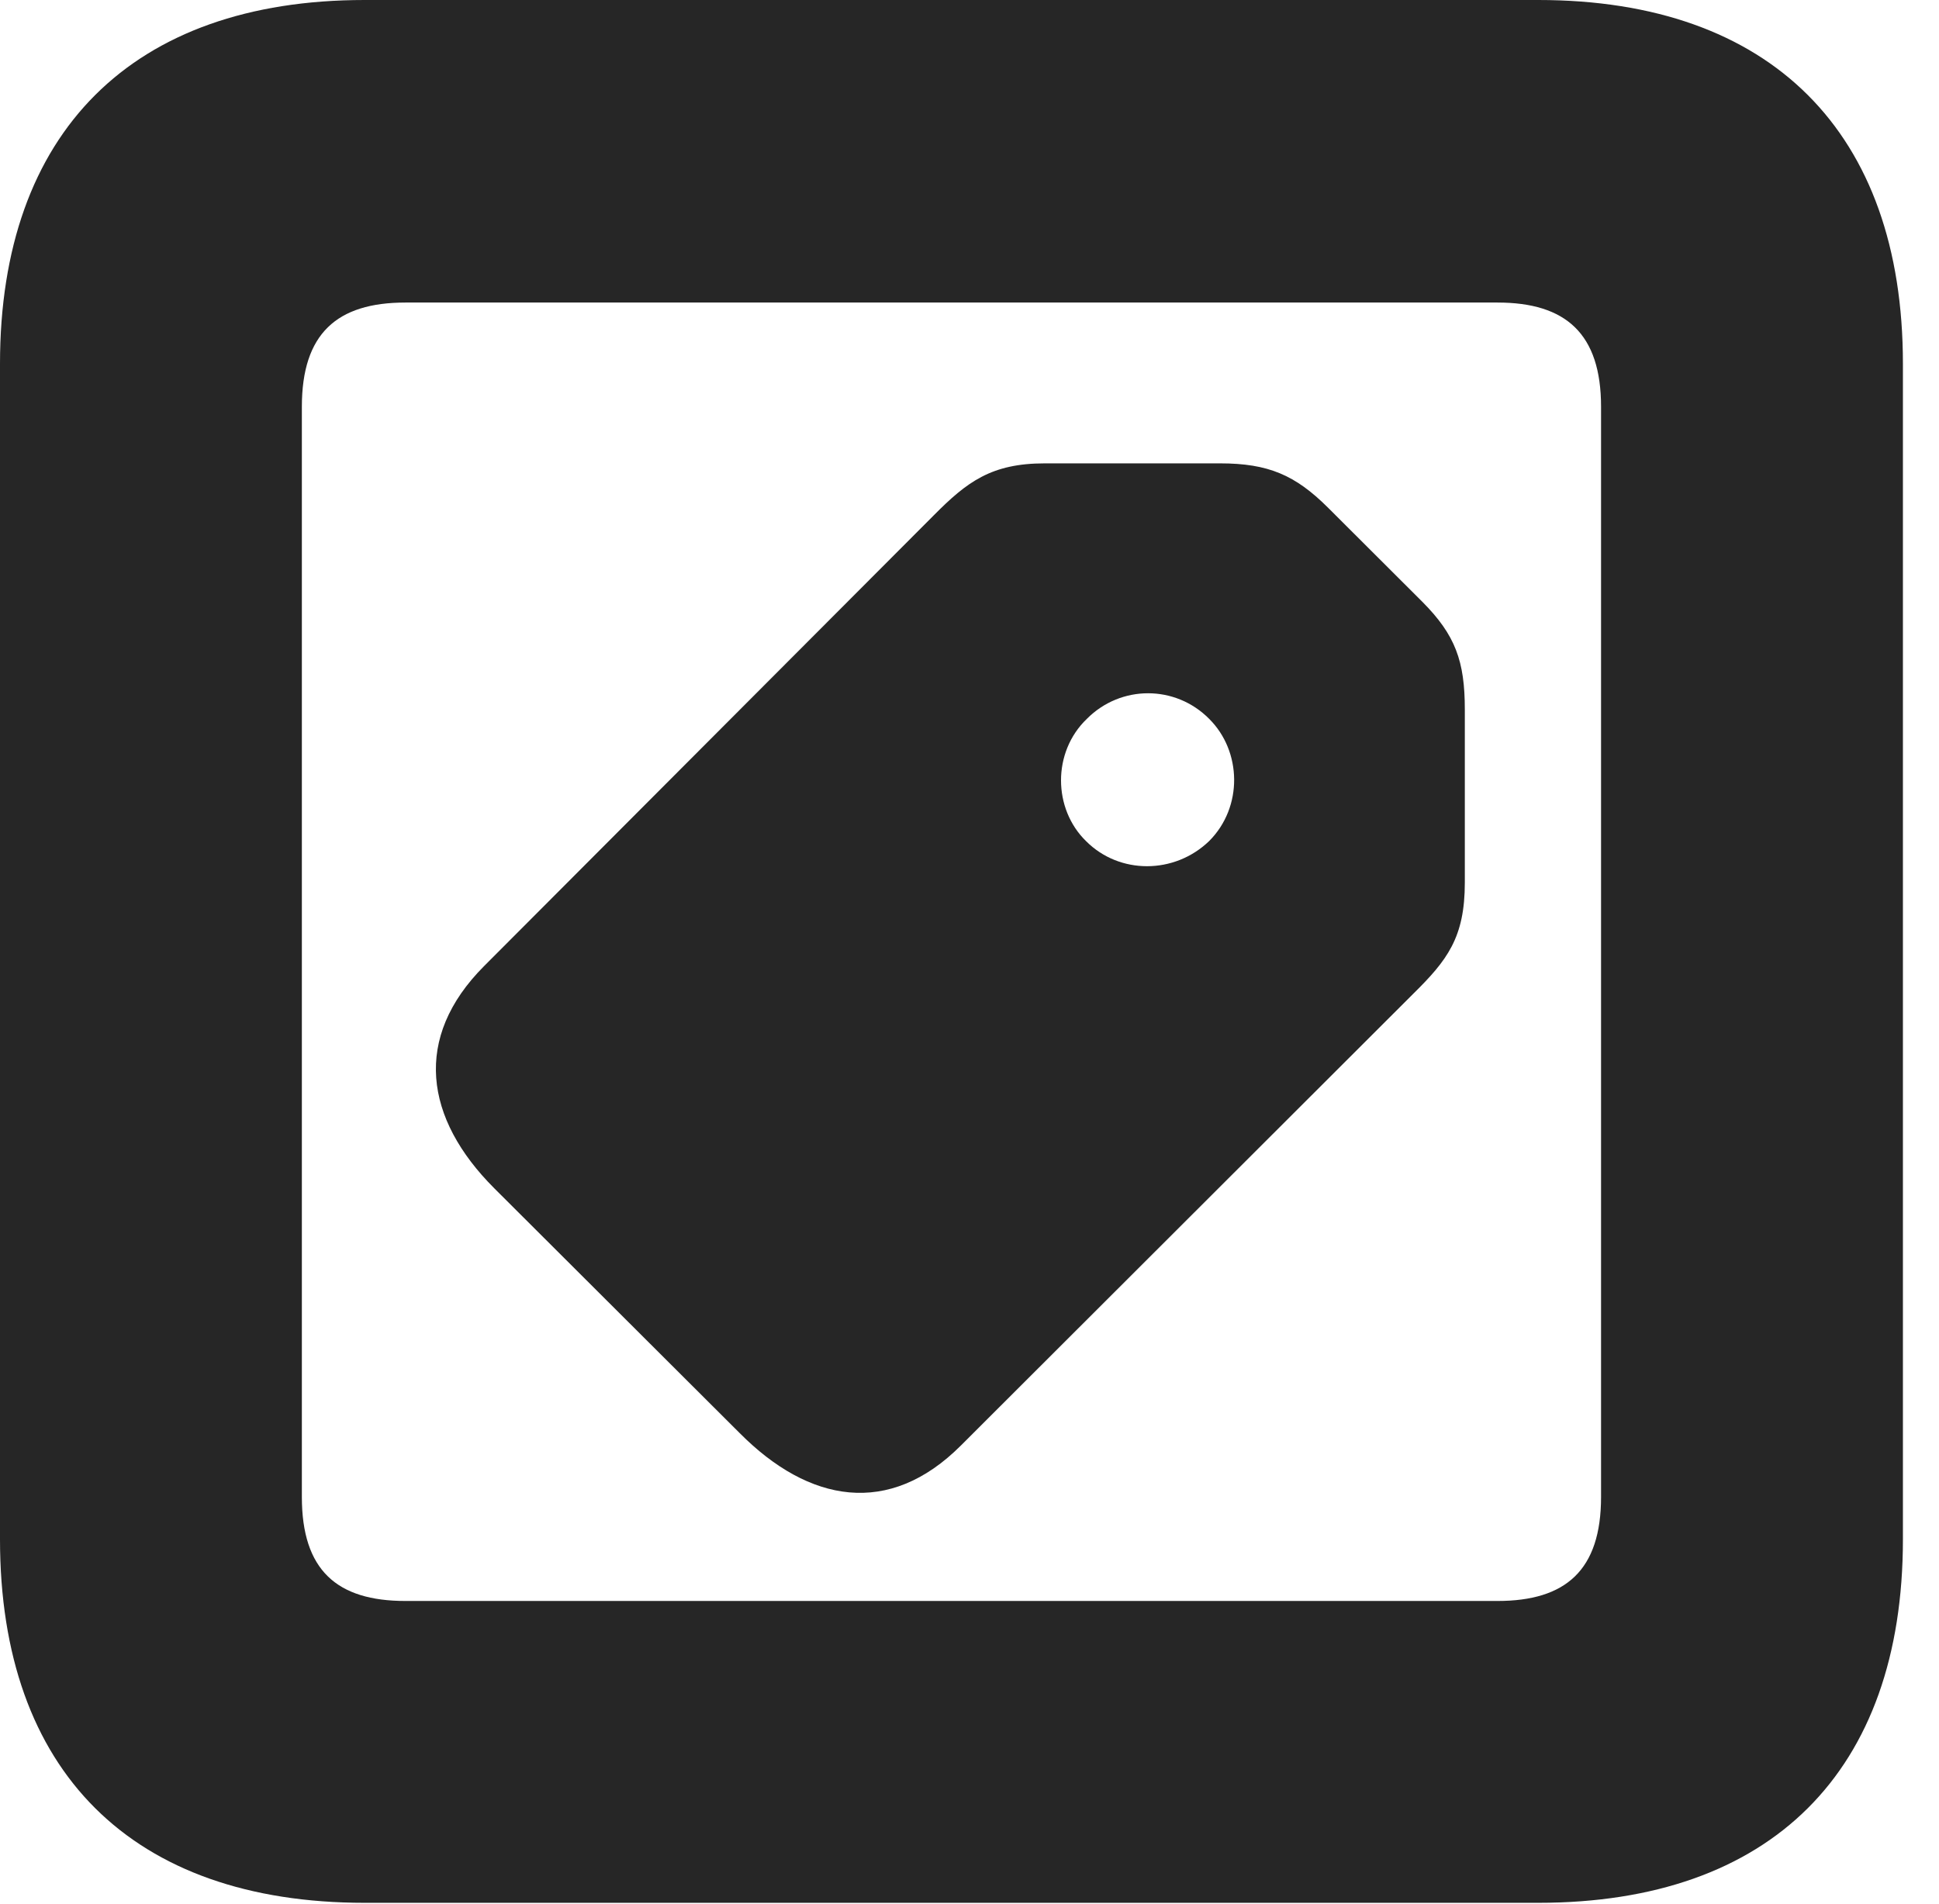 <?xml version="1.0" encoding="UTF-8"?>
<!--Generator: Apple Native CoreSVG 326-->
<!DOCTYPE svg PUBLIC "-//W3C//DTD SVG 1.1//EN" "http://www.w3.org/Graphics/SVG/1.1/DTD/svg11.dtd">
<svg version="1.1" xmlns="http://www.w3.org/2000/svg" xmlns:xlink="http://www.w3.org/1999/xlink"
       viewBox="0 0 19.399 19.053">
       <g>
              <rect height="19.053" opacity="0" width="19.399" x="0" y="0" />
              <path d="M3.648 19.038L15.39 19.038C17.716 19.038 19.038 17.726 19.038 15.401L19.038 3.639C19.038 1.322 17.716 0 15.39 0L3.648 0C1.324 0 0 1.322 0 3.639L0 15.401C0 17.726 1.324 19.038 3.648 19.038ZM4.056 16.018C3.37 16.018 3.02 15.71 3.02 14.977L3.02 4.07C3.02 3.338 3.37 3.027 4.056 3.027L14.982 3.027C15.665 3.027 16.018 3.338 16.018 4.07L16.018 14.977C16.018 15.71 15.665 16.018 14.982 16.018Z"
                     fill="currentColor" fill-opacity="0.85" />
              <path d="M7.4 14.338C8.093 15.036 8.895 15.181 9.613 14.463L14.135 9.947C14.479 9.608 14.655 9.382 14.655 8.831L14.655 7.099C14.655 6.615 14.561 6.354 14.23 6.021L13.284 5.077C12.959 4.754 12.69 4.636 12.206 4.636L10.453 4.636C9.919 4.636 9.675 4.82 9.342 5.156L4.843 9.666C4.128 10.383 4.247 11.191 4.945 11.889ZM10.867 8.417C10.534 8.094 10.526 7.525 10.874 7.192C11.213 6.851 11.759 6.851 12.097 7.192C12.423 7.515 12.438 8.074 12.097 8.415C11.749 8.75 11.2 8.75 10.867 8.417Z"
                     fill="currentColor" fill-opacity="0.85" />
       </g>
</svg>